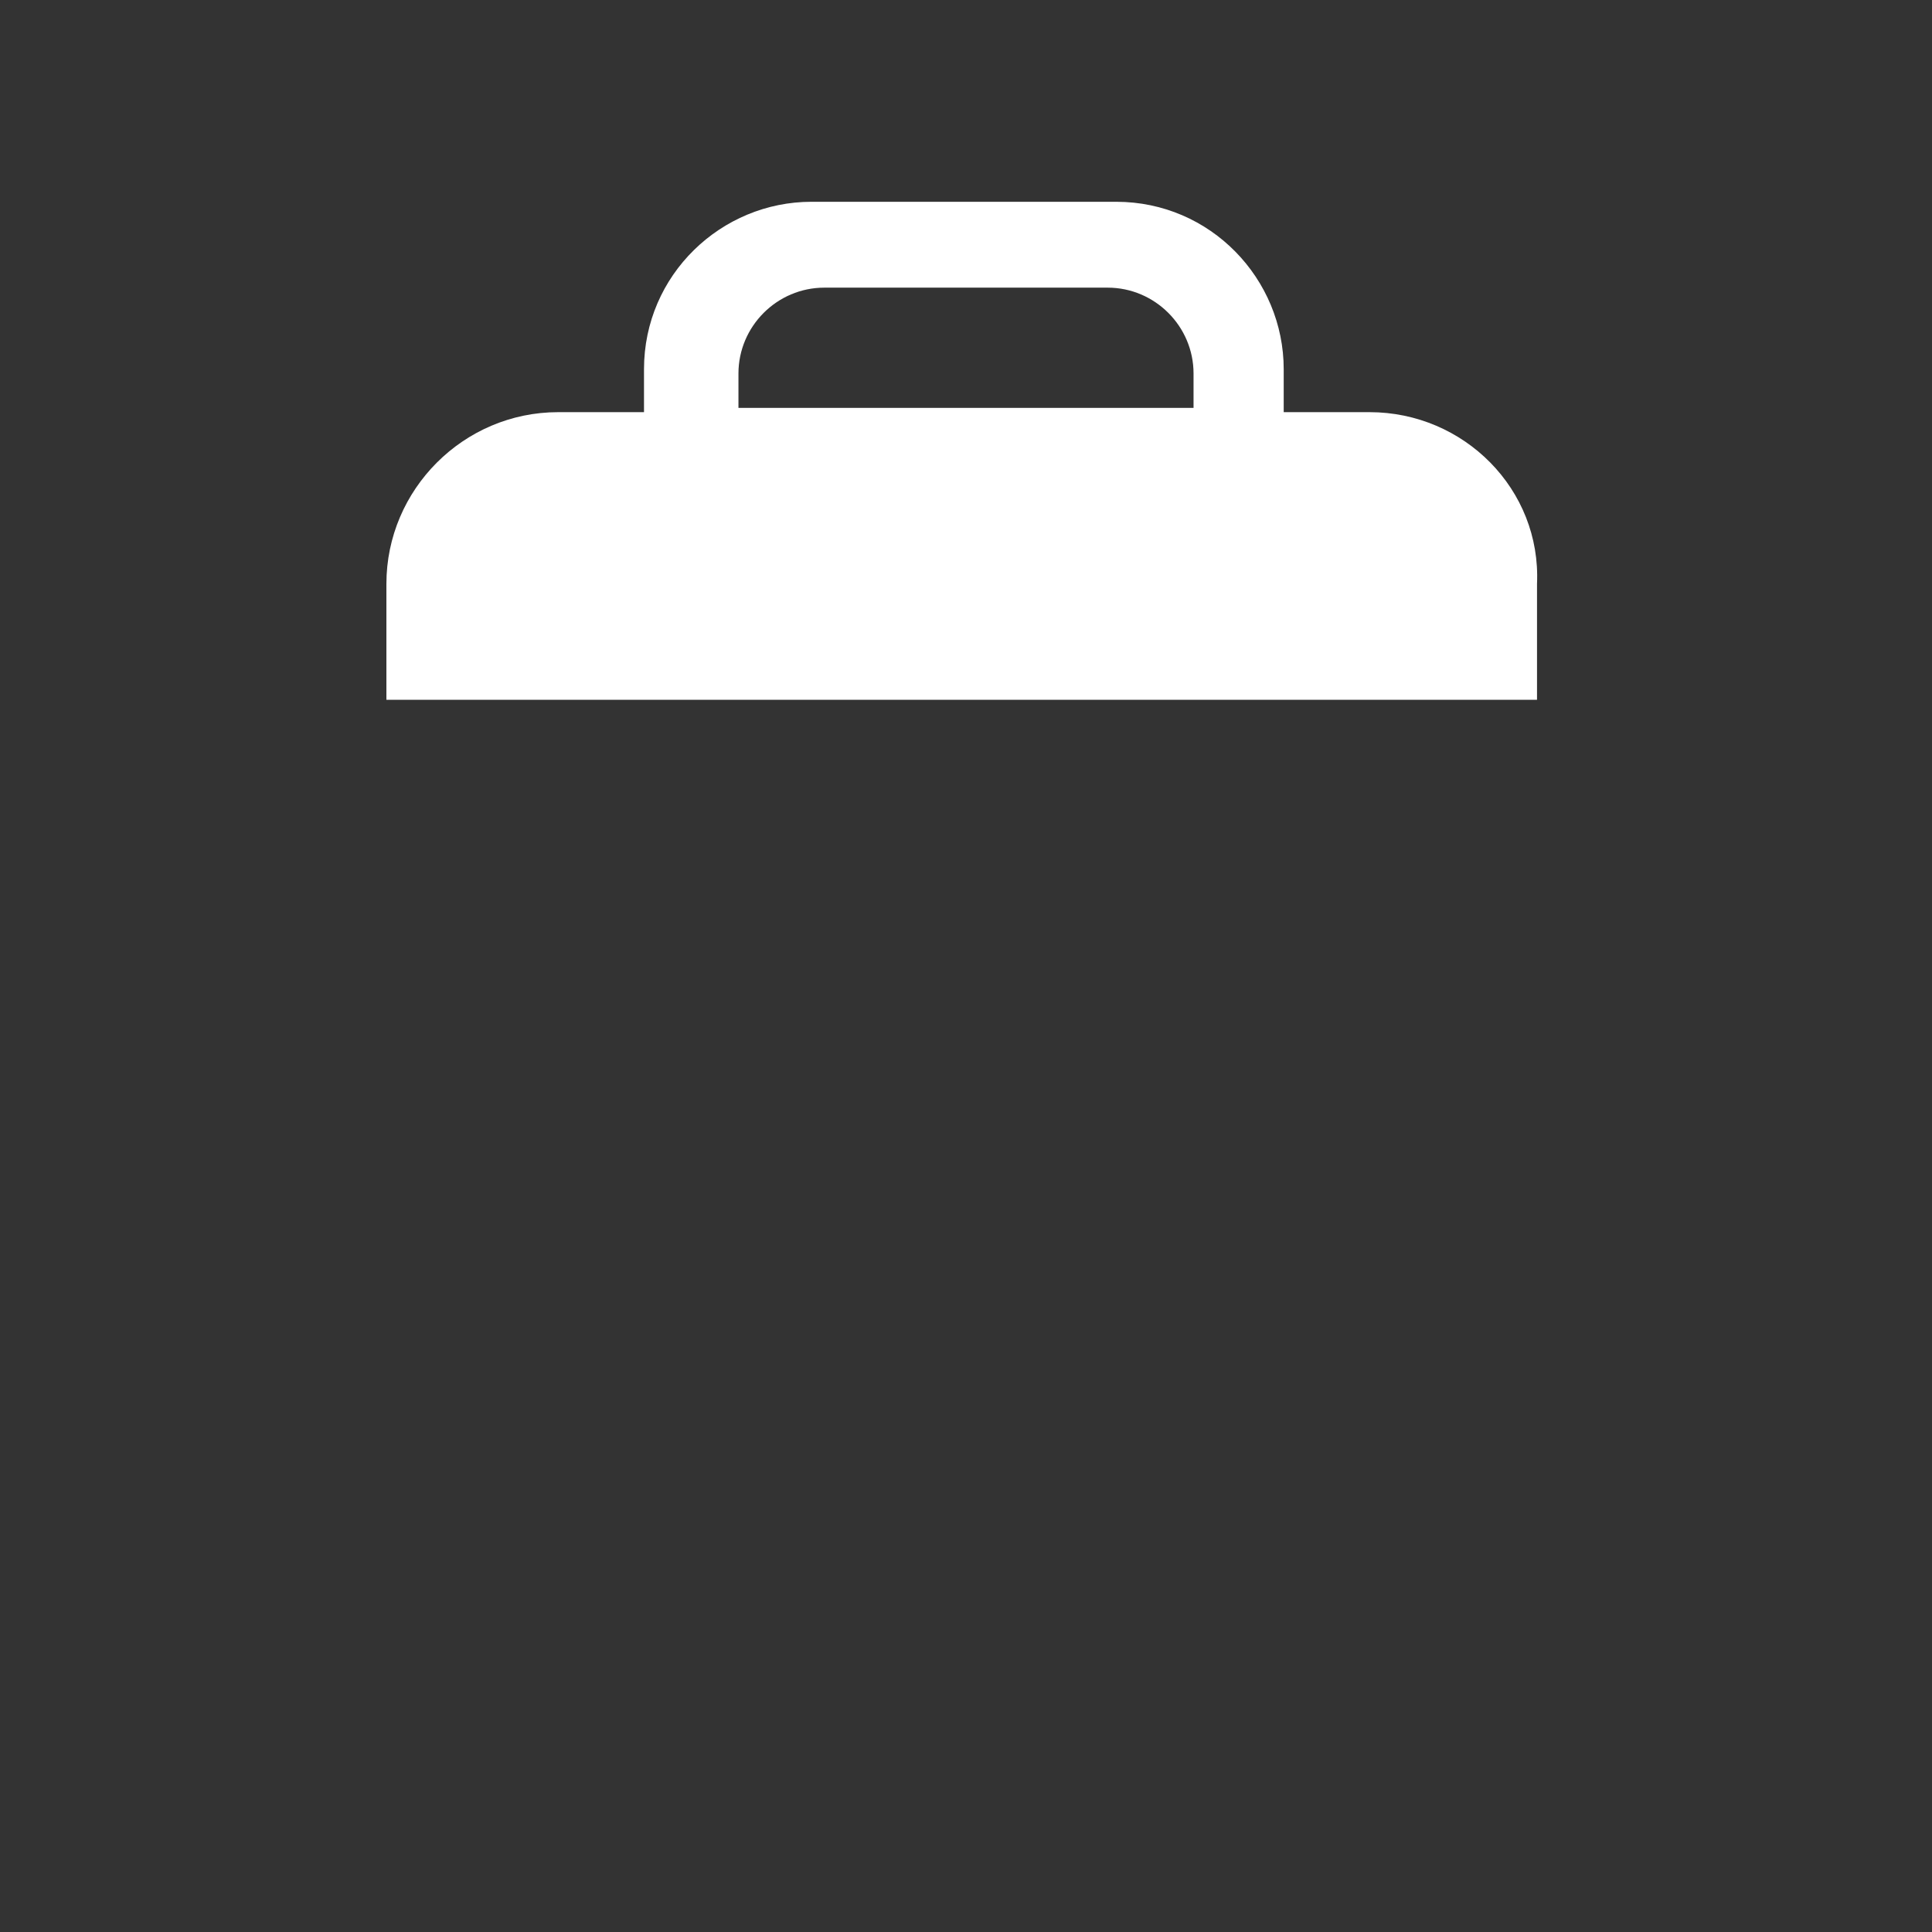 <svg xmlns="http://www.w3.org/2000/svg" width="45" height="45"><rect width="100%" height="100%" fill="#333333" stroke="none"/><path d="M31.9 9.6h-2v-1c0-2.1-1.7-3.9-3.9-3.9h-7.1c-2.1 0-3.9 1.7-3.9 3.9v1h-2c-2.2 0-4 1.8-4 4v2.7h26.8v-2.7c.1-2.2-1.7-4-3.9-4zm-14.7-.9c0-1.1.9-2 2-2h6.6c1.1 0 2 .9 2 2v.8H17.2v-.8z" fill="#fff"/></svg>